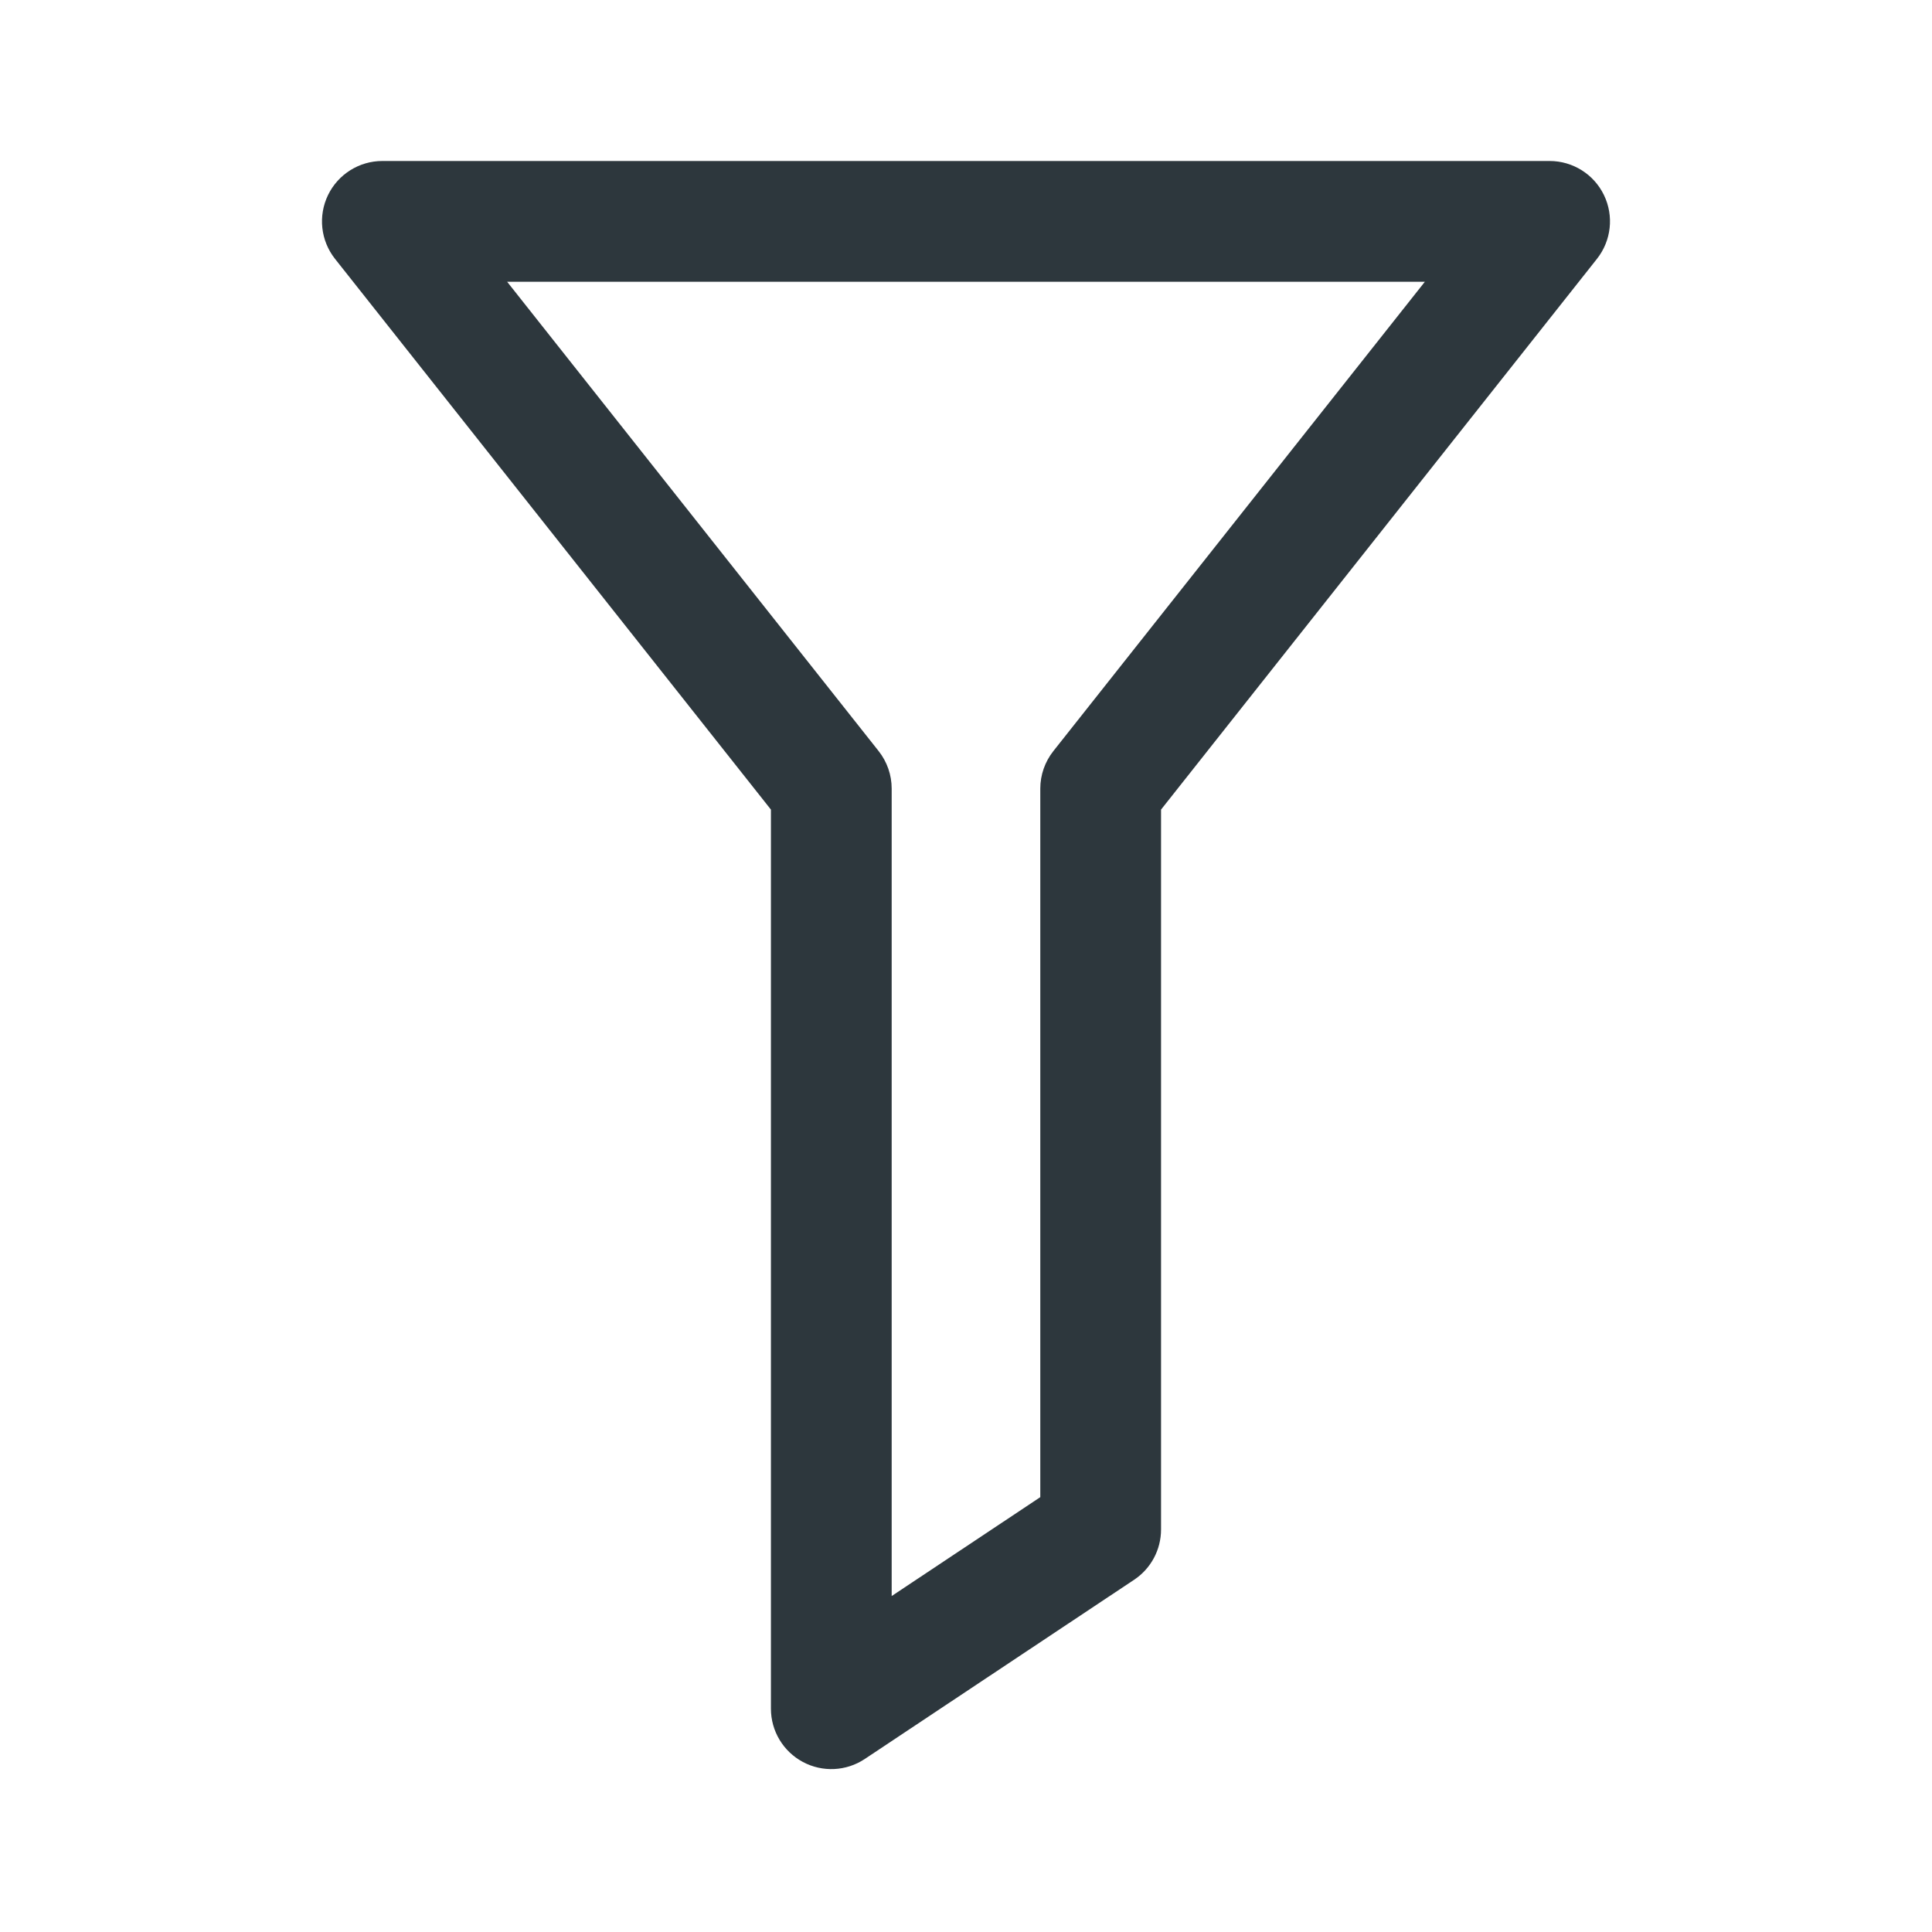 <svg width="64" height="64" viewBox="0 0 64 64" fill="none" xmlns="http://www.w3.org/2000/svg">
<path fill-rule="evenodd" clip-rule="evenodd" d="M10.866 6.462C11.2 5.772 11.9 5.333 12.666 5.333H51.333C52.1 5.333 52.8 5.772 53.133 6.462C53.468 7.153 53.377 7.973 52.901 8.575L38.461 26.819V50.667C38.461 51.336 38.127 51.961 37.569 52.332L28.646 58.269C28.032 58.677 27.244 58.715 26.594 58.366C25.944 58.018 25.538 57.341 25.538 56.603V26.819L11.098 8.575C10.622 7.973 10.532 7.153 10.866 6.462ZM16.8 9.334L29.107 24.882C29.386 25.235 29.538 25.673 29.538 26.123V52.871L34.461 49.595V26.123C34.461 25.673 34.614 25.235 34.893 24.882L47.2 9.334H16.8Z" fill="#2D373D"/>
</svg>
